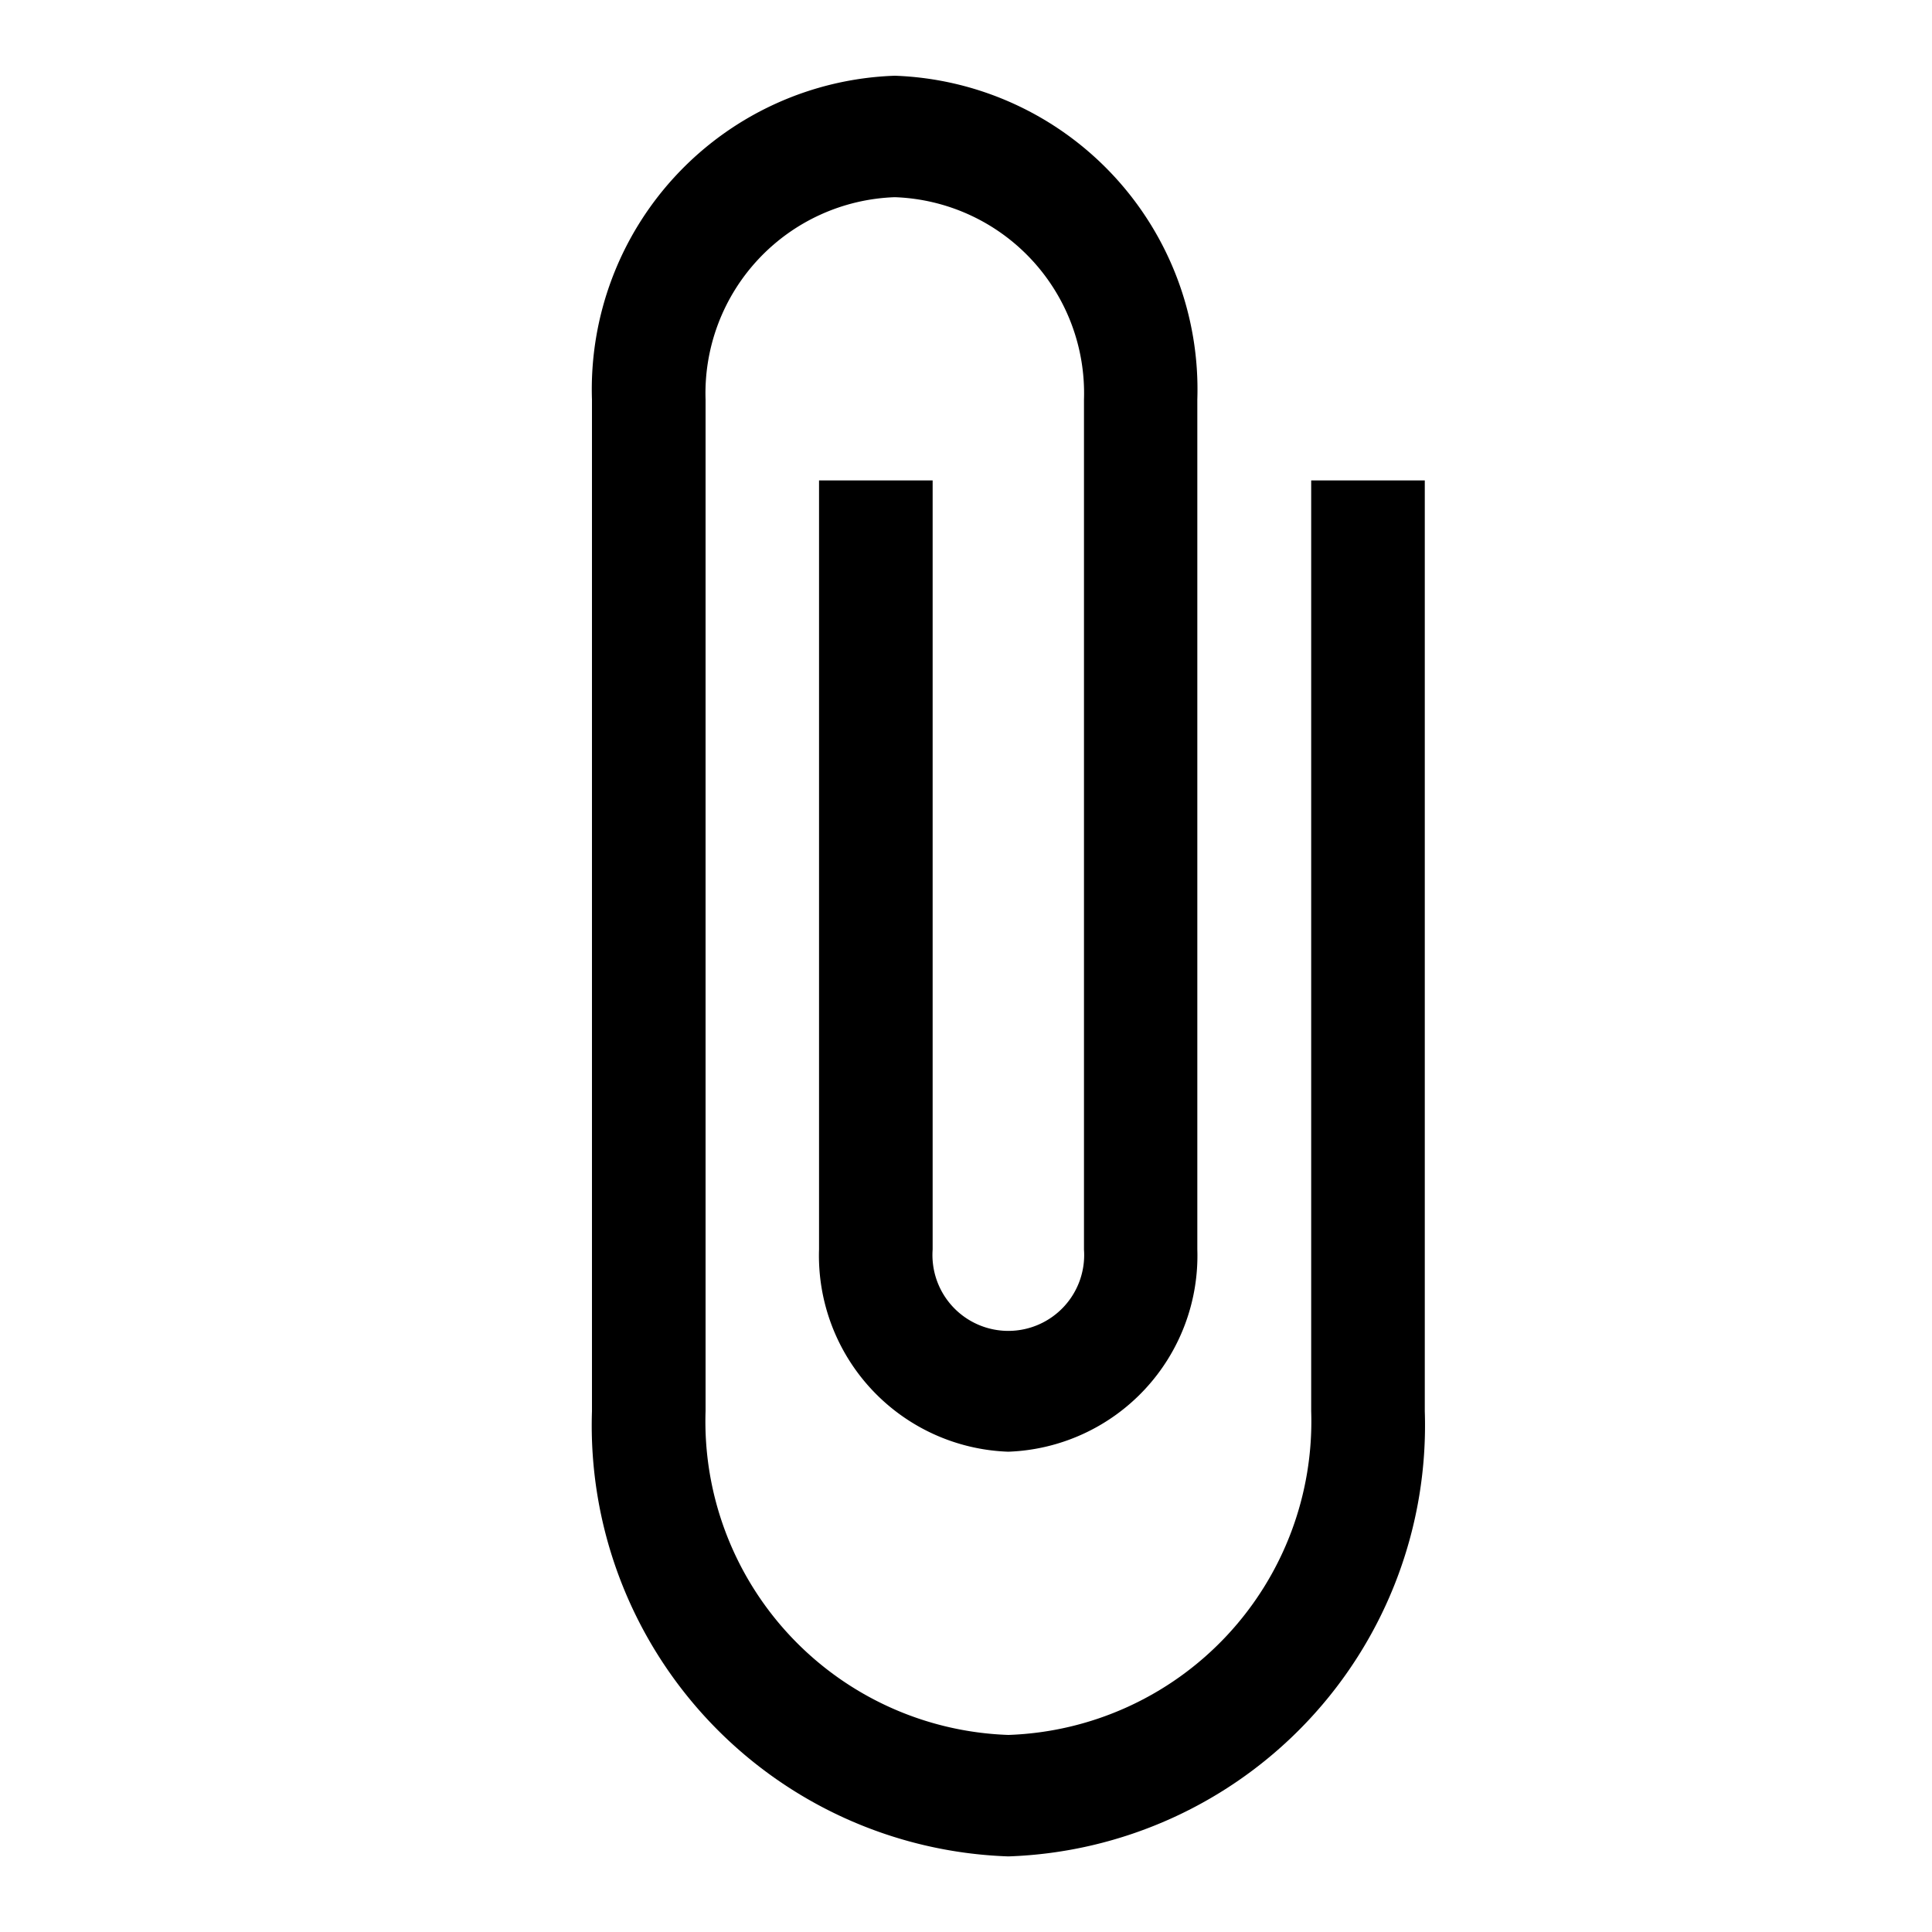 <svg id="attach_file_black_24dp" xmlns="http://www.w3.org/2000/svg" width="15" height="15" viewBox="0 0 15 15">
  <path id="Path_112" data-name="Path 112" d="M0,0H15V15H0Z" fill="none"/>
  <path id="Path_113" data-name="Path 113" d="M12.584,4.142v7.226a2.436,2.436,0,0,1-2.351,2.514,2.436,2.436,0,0,1-2.351-2.514V3.514A1.523,1.523,0,0,1,9.351,1.943,1.523,1.523,0,0,1,10.82,3.514v6.6a.589.589,0,1,1-1.175,0V4.142H8.763v5.97a1.523,1.523,0,0,0,1.469,1.571A1.523,1.523,0,0,0,11.7,10.112v-6.6A2.436,2.436,0,0,0,9.351,1,2.436,2.436,0,0,0,7,3.514v7.855a3.348,3.348,0,0,0,3.233,3.456,3.348,3.348,0,0,0,3.233-3.456V4.142Z" transform="translate(-2.404 -0.412)"/>
</svg>
